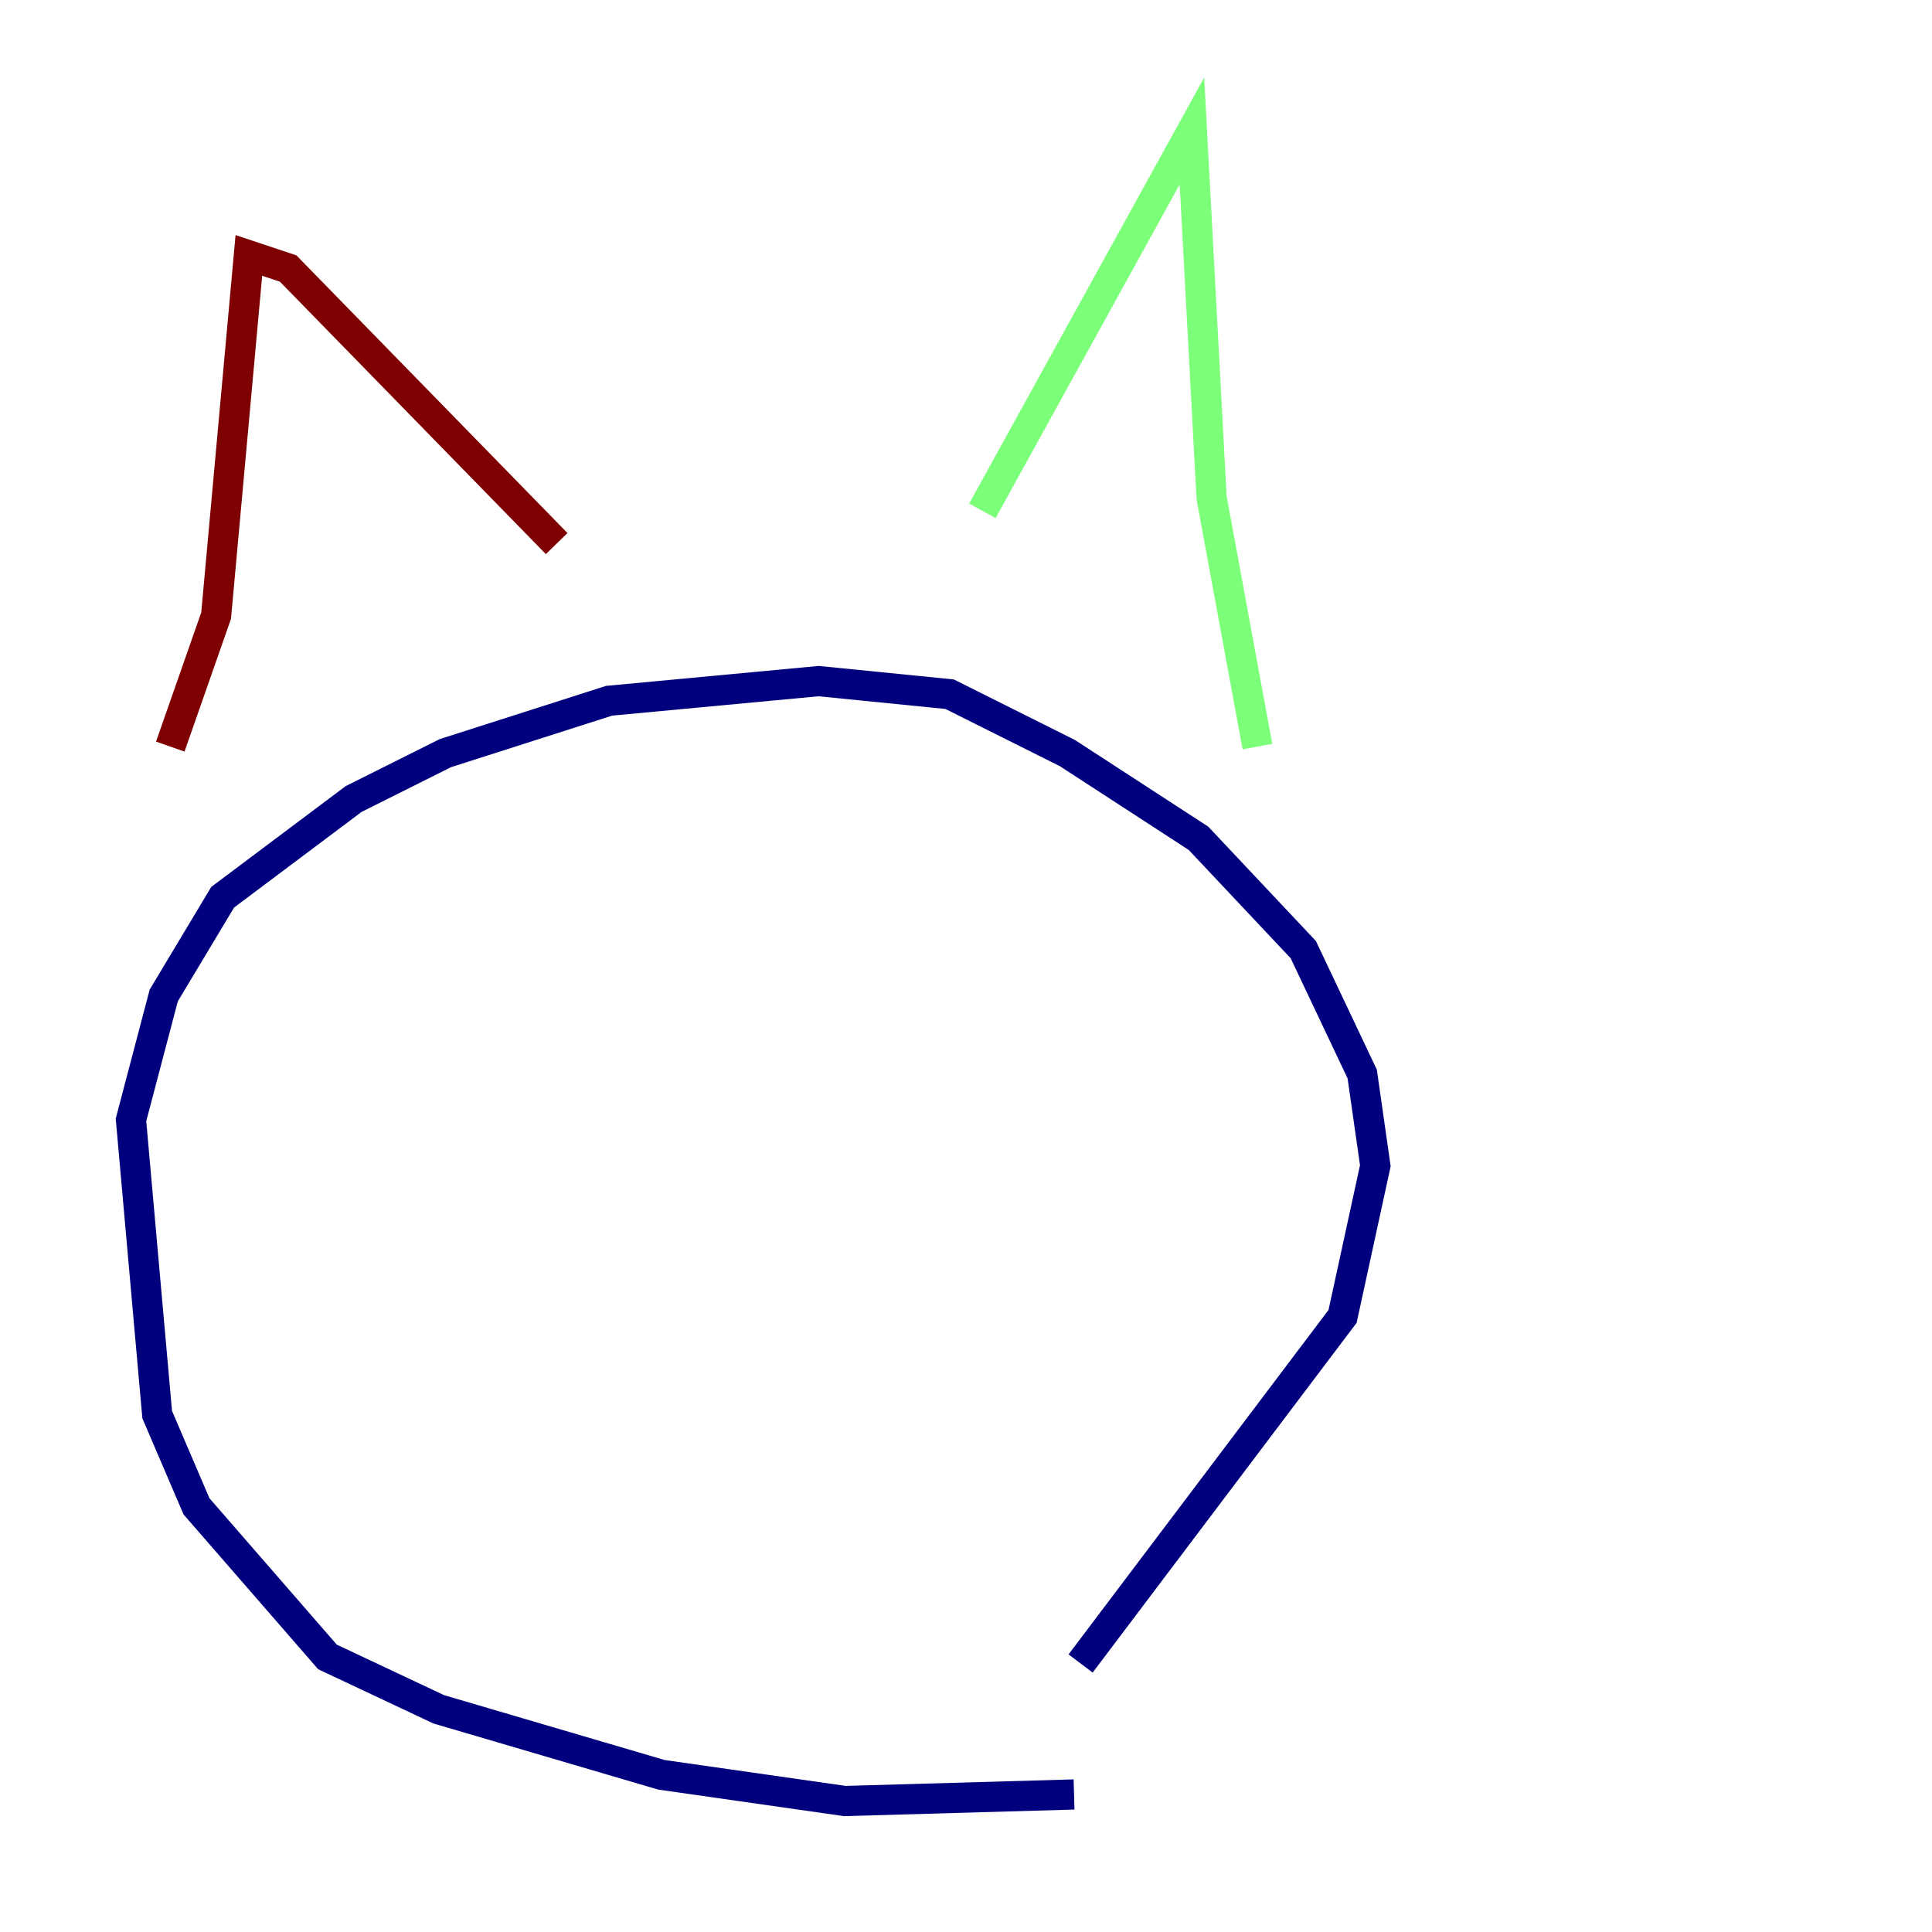 <?xml version="1.0" encoding="utf-8" ?>
<svg baseProfile="tiny" height="128" version="1.2" viewBox="0,0,128,128" width="128" xmlns="http://www.w3.org/2000/svg" xmlns:ev="http://www.w3.org/2001/xml-events" xmlns:xlink="http://www.w3.org/1999/xlink"><defs /><polyline fill="none" points="71.159,118.888 55.973,119.322 43.824,117.586 29.071,113.248 21.695,109.776 13.017,99.797 10.414,93.722 8.678,74.197 10.848,65.953 14.752,59.444 23.43,52.936 29.505,49.898 40.352,46.427 54.237,45.125 62.915,45.993 70.725,49.898 79.403,55.539 86.346,62.915 90.251,71.159 91.119,77.234 88.949,87.214 71.593,110.21" stroke="#00007f" stroke-width="2" /><polyline fill="none" points="83.308,49.464 80.271,32.976 78.969,8.678 65.085,33.844" stroke="#7cff79" stroke-width="2" /><polyline fill="none" points="11.281,49.464 14.319,40.786 16.488,16.922 19.091,17.79 36.881,36.014" stroke="#7f0000" stroke-width="2" /></svg>